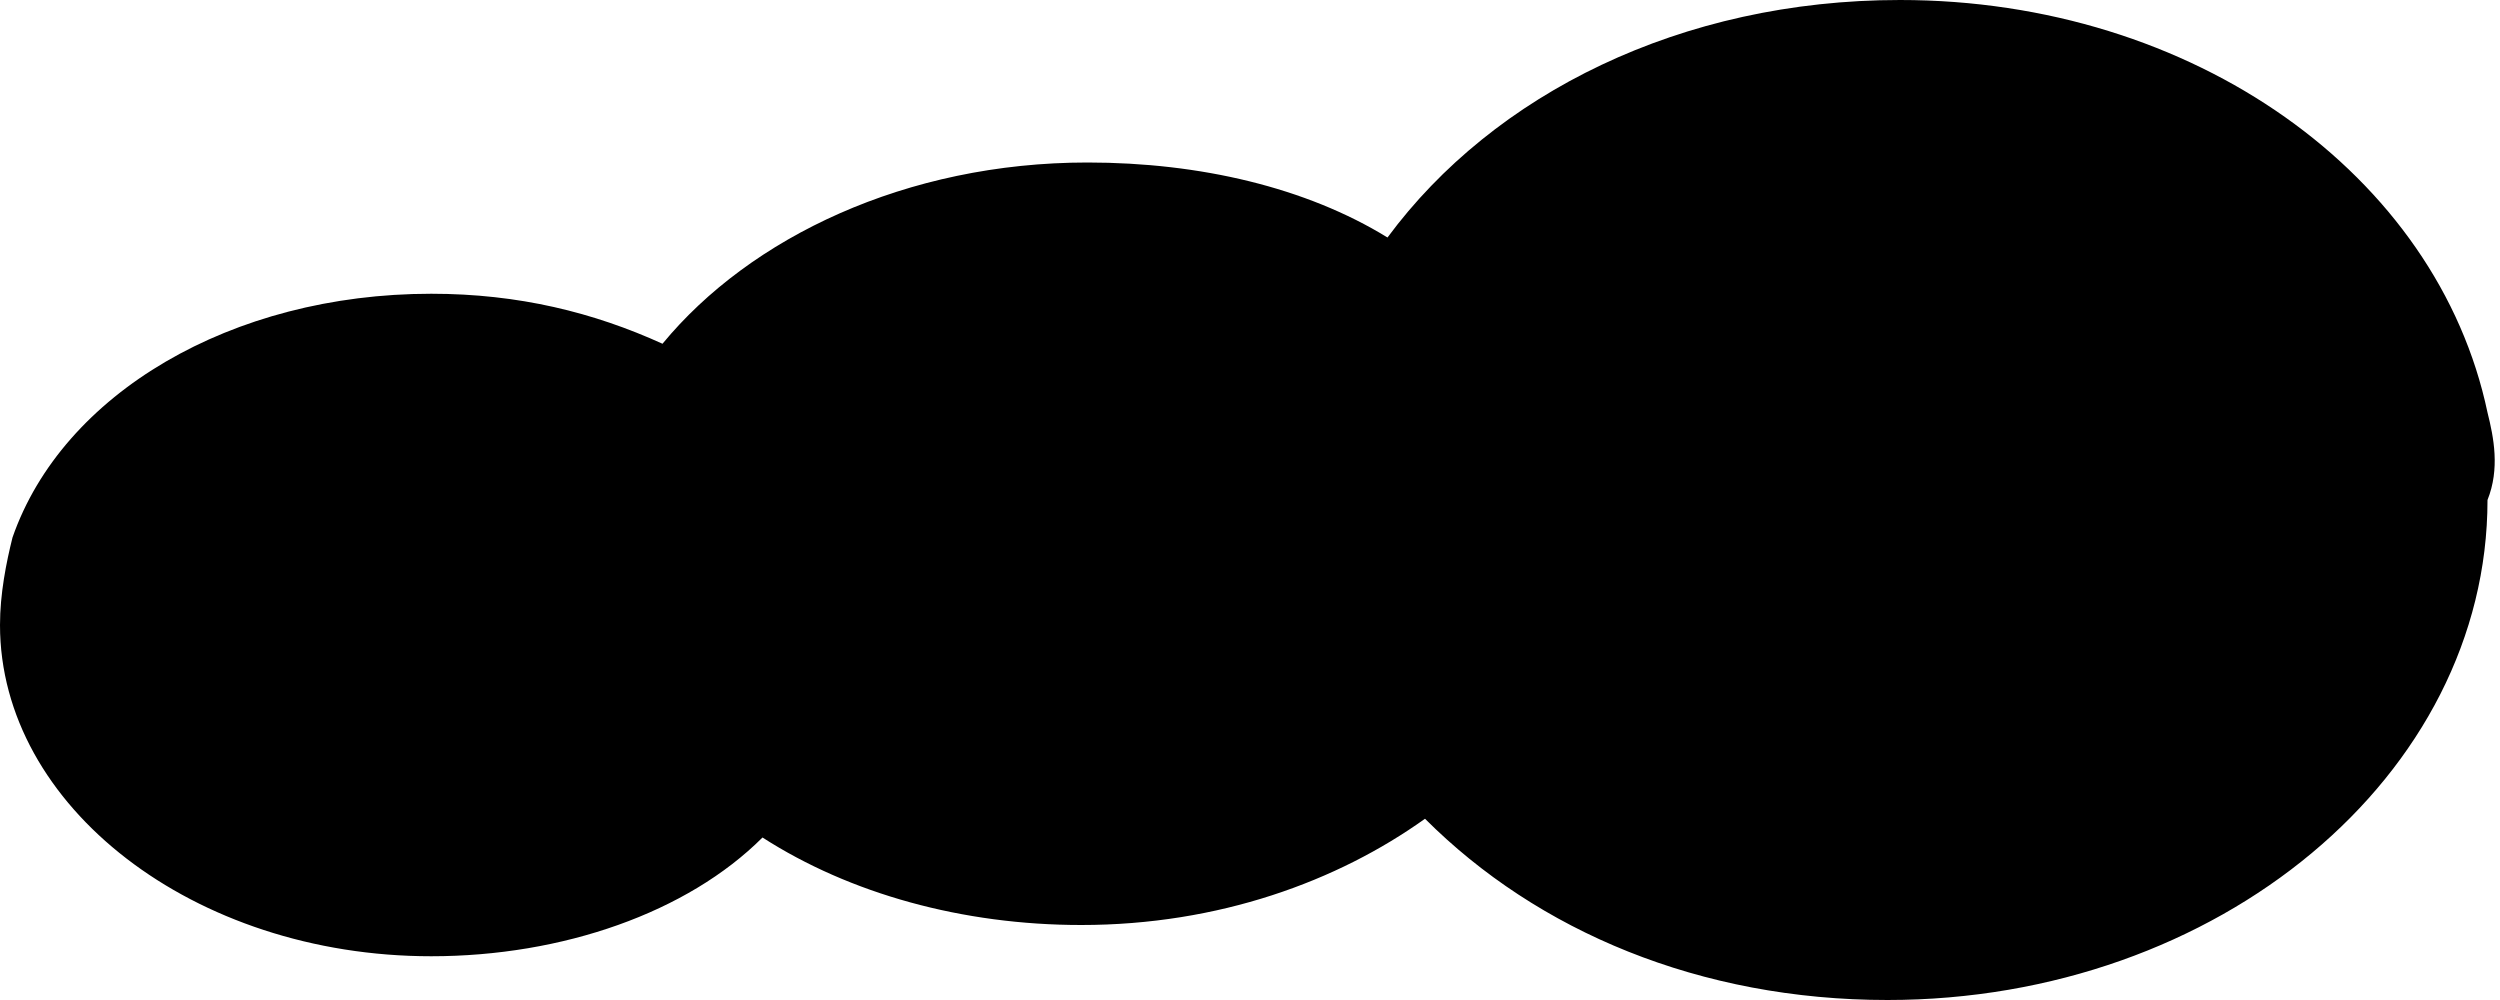 <?xml version="1.0" encoding="utf-8"?>
<!-- Generator: Adobe Illustrator 18.1.0, SVG Export Plug-In . SVG Version: 6.00 Build 0)  -->
<!DOCTYPE svg PUBLIC "-//W3C//DTD SVG 1.1//EN" "http://www.w3.org/Graphics/SVG/1.1/DTD/svg11.dtd">
<svg version="1.1" id="Layer_1" xmlns="http://www.w3.org/2000/svg" xmlns:xlink="http://www.w3.org/1999/xlink" x="0px" y="0px"
	 width="40px" height="16px" viewBox="0 0 40 16" enable-background="new 0 0 40 16" xml:space="preserve">
<path d="M39.8,6.6C39,2.8,35.1,0,30.4,0c-3.5,0-6.5,1.5-8.2,3.8c-1.3-0.8-3-1.2-4.8-1.2c-2.9,0-5.4,1.2-6.8,2.9
	C9.5,5,8.3,4.7,6.9,4.7c-3.2,0-5.9,1.6-6.7,3.9C0.1,9,0,9.5,0,10c0,2.9,3.1,5.3,6.9,5.3c2.1,0,4.1-0.7,5.3-1.9
	c1.4,0.9,3.2,1.4,5.1,1.4c2.2,0,4.1-0.7,5.5-1.7c1.8,1.8,4.4,2.9,7.4,2.9c5.3,0,9.6-3.6,9.6-8C40,7.5,39.9,7,39.8,6.6z"/>
</svg>
